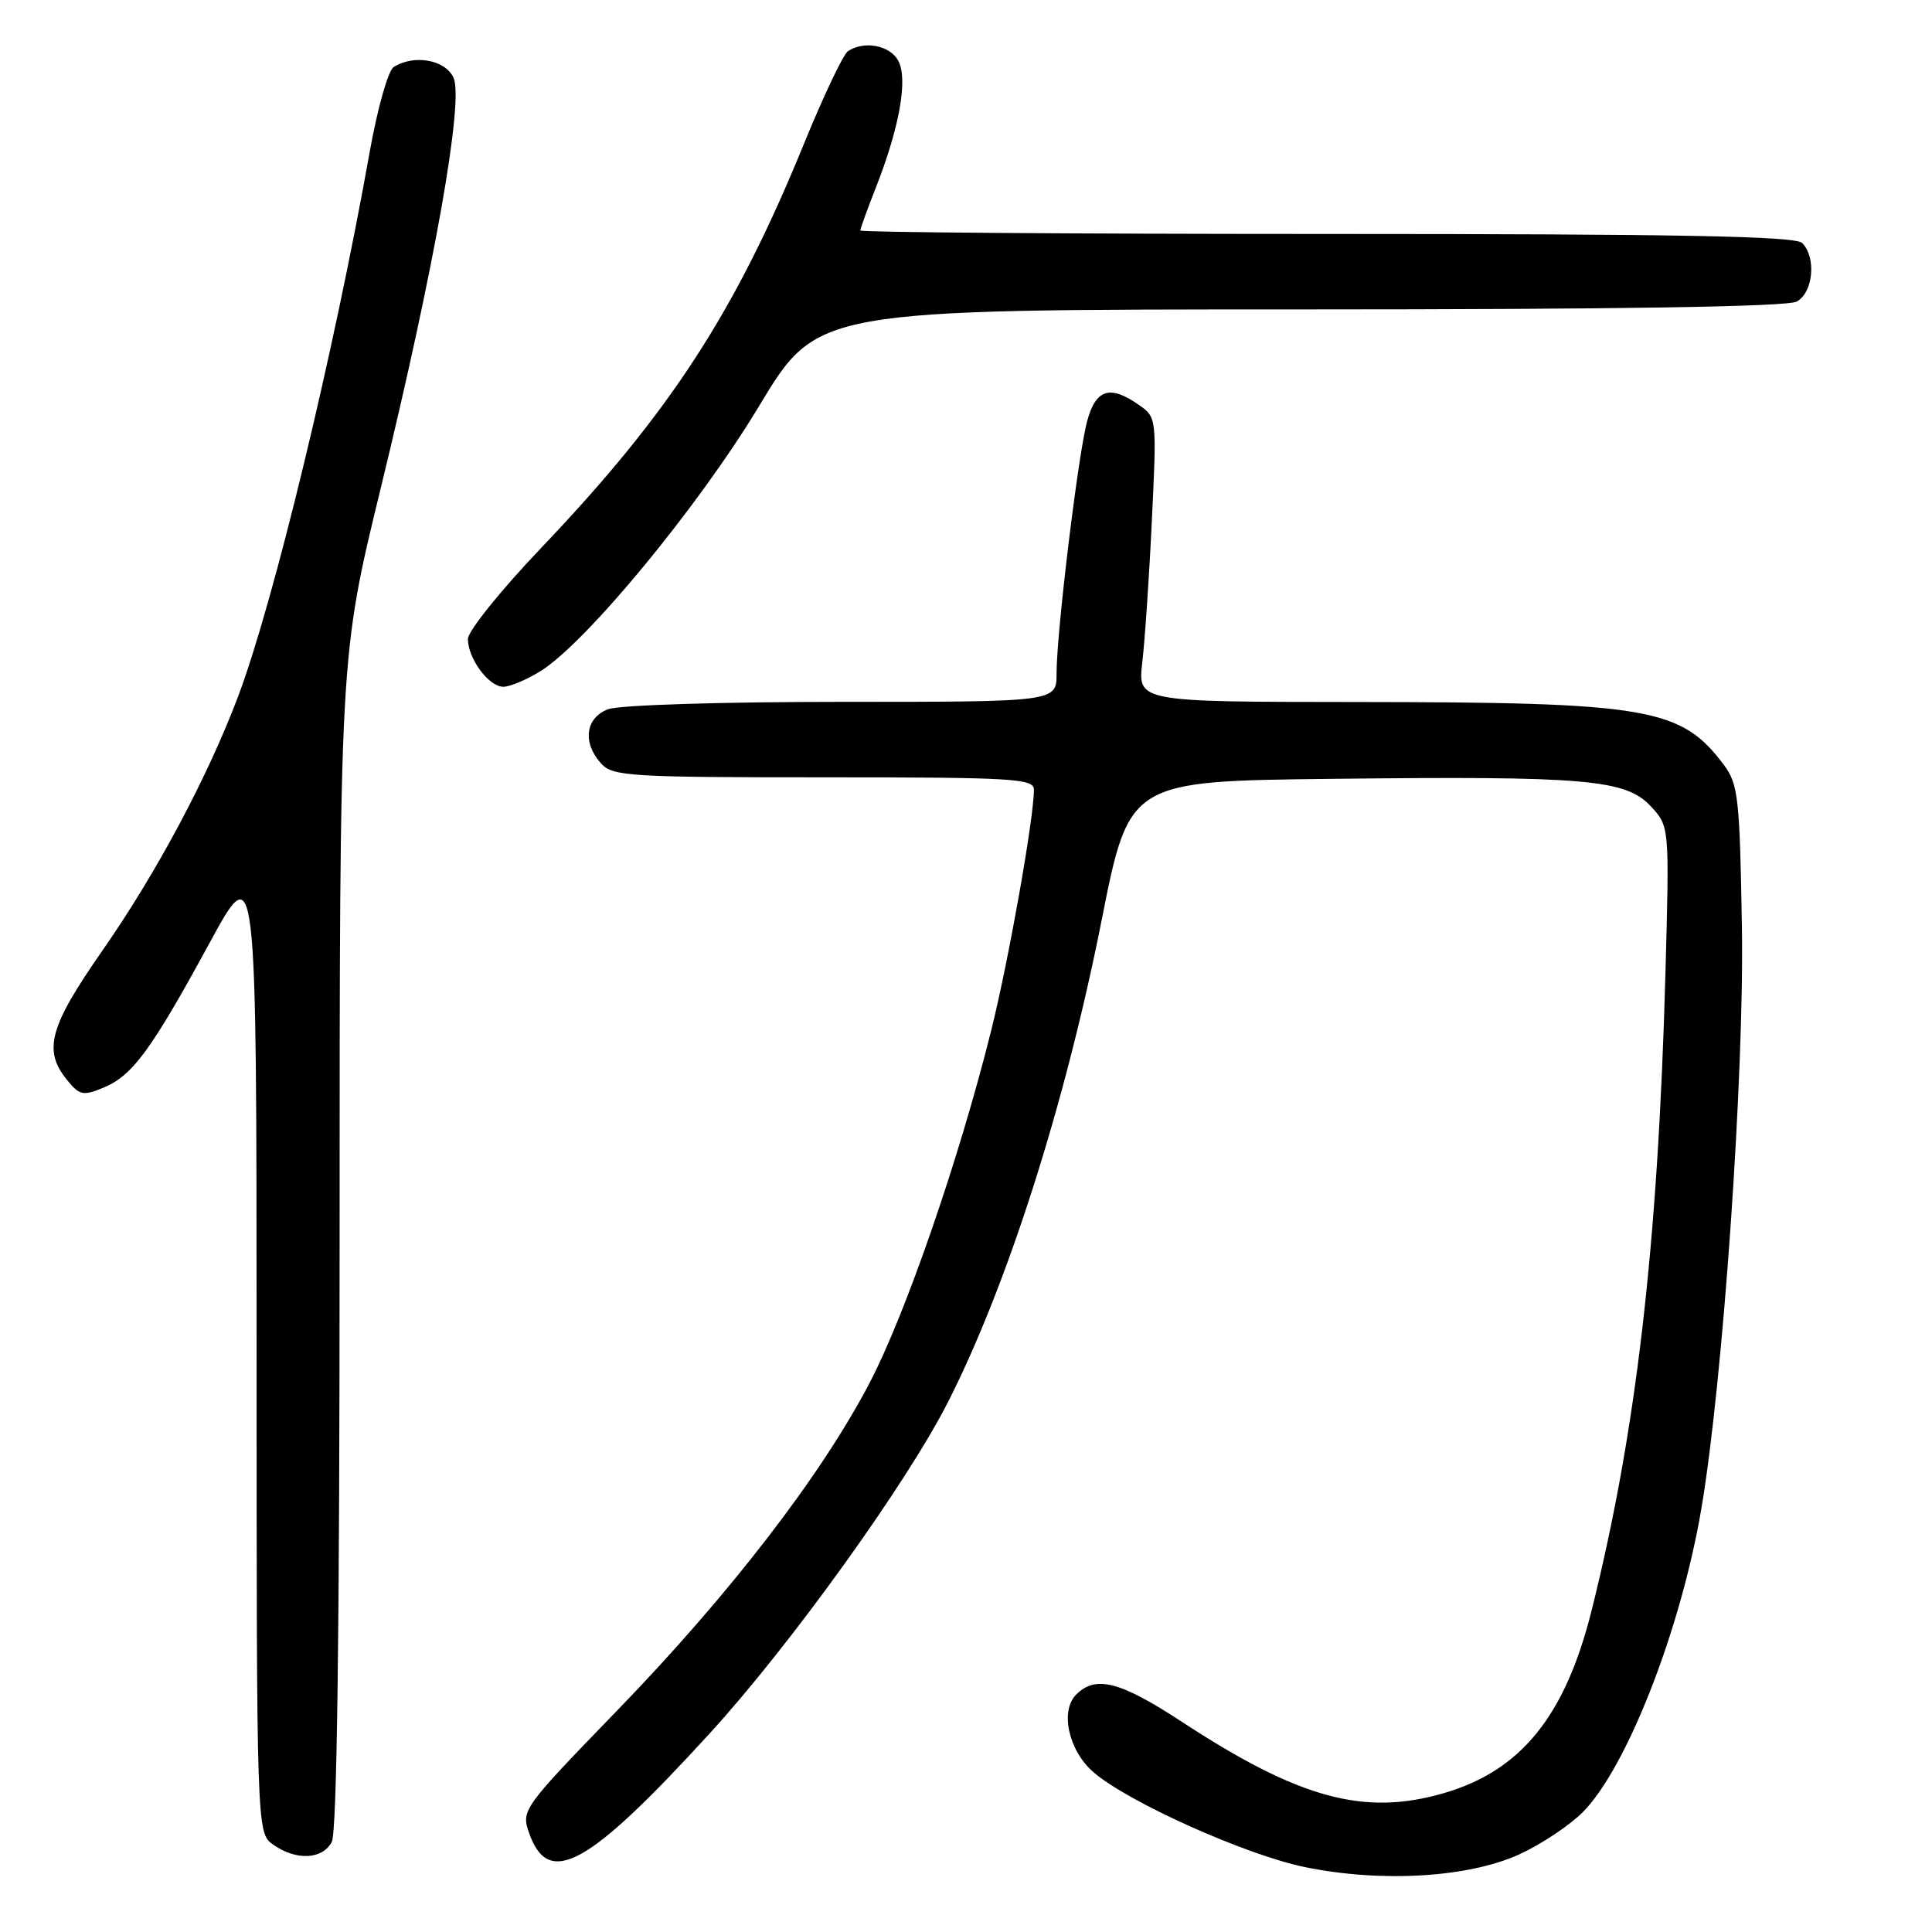 <?xml version="1.0" encoding="UTF-8" standalone="no"?>
<!DOCTYPE svg PUBLIC "-//W3C//DTD SVG 1.1//EN" "http://www.w3.org/Graphics/SVG/1.1/DTD/svg11.dtd" >
<svg xmlns="http://www.w3.org/2000/svg" xmlns:xlink="http://www.w3.org/1999/xlink" version="1.1" viewBox="0 0 256 256">
 <g >
 <path fill="currentColor"
d=" M 201.37 245.69 C 204.20 244.39 207.94 241.90 209.69 240.16 C 215.52 234.33 222.70 216.00 225.43 199.96 C 228.30 183.10 231.14 142.33 230.81 122.77 C 230.53 105.79 230.32 103.90 228.44 101.38 C 222.75 93.77 218.52 93.05 179.62 93.02 C 150.75 93.00 150.75 93.00 151.36 87.75 C 151.70 84.86 152.28 76.38 152.63 68.91 C 153.28 55.41 153.27 55.30 150.92 53.66 C 147.08 50.96 145.20 51.55 144.05 55.81 C 142.85 60.27 140.00 83.79 140.00 89.24 C 140.00 93.00 140.00 93.00 111.57 93.00 C 95.51 93.00 82.01 93.42 80.57 93.98 C 77.56 95.12 77.15 98.40 79.65 101.17 C 81.18 102.86 83.45 103.00 109.15 103.00 C 134.23 103.00 137.00 103.16 137.00 104.63 C 137.00 108.40 133.66 127.23 131.35 136.50 C 127.11 153.52 120.01 174.09 115.21 183.27 C 108.78 195.57 96.68 211.26 81.78 226.65 C 69.26 239.57 69.05 239.86 70.10 242.86 C 72.67 250.23 77.92 247.33 94.08 229.64 C 104.73 217.99 120.17 196.51 125.62 185.77 C 133.51 170.23 141.14 146.29 145.96 122.00 C 149.62 103.50 149.62 103.50 176.56 103.20 C 210.19 102.82 215.42 103.27 218.74 106.84 C 221.21 109.50 221.21 109.50 220.68 129.00 C 219.69 165.04 216.81 189.80 210.87 213.50 C 207.37 227.42 201.53 234.63 191.32 237.60 C 180.74 240.67 172.18 238.34 156.62 228.16 C 148.41 222.78 145.19 221.95 142.60 224.54 C 140.43 226.71 141.59 231.95 144.86 234.80 C 149.43 238.78 165.15 245.83 173.00 247.42 C 183.17 249.48 194.62 248.78 201.37 245.69 Z  M 43.96 244.07 C 44.65 242.78 45.00 216.13 45.00 164.58 C 45.00 87.03 45.00 87.03 50.43 64.77 C 57.58 35.41 61.49 13.37 60.09 10.29 C 59.00 7.91 54.86 7.17 52.17 8.88 C 51.43 9.34 50.01 14.39 48.99 20.11 C 44.25 46.72 36.28 79.71 31.56 92.26 C 27.54 102.92 20.73 115.69 13.58 125.94 C 6.54 136.04 5.69 139.16 8.86 143.07 C 10.53 145.14 11.00 145.24 13.71 144.12 C 17.56 142.53 20.04 139.14 27.74 125.00 C 33.99 113.50 33.99 113.50 34.00 178.19 C 34.00 242.89 34.00 242.89 36.22 244.44 C 39.26 246.57 42.72 246.40 43.96 244.07 Z  M 71.59 88.95 C 77.65 85.20 92.55 67.14 100.60 53.78 C 108.29 41.00 108.29 41.00 172.21 41.00 C 214.36 41.00 236.79 40.65 238.07 39.96 C 240.26 38.79 240.70 34.10 238.80 32.20 C 237.89 31.29 222.53 31.00 175.80 31.00 C 141.81 31.00 114.00 30.79 114.00 30.54 C 114.00 30.28 114.92 27.74 116.04 24.90 C 119.19 16.90 120.33 10.49 119.03 8.06 C 117.94 6.01 114.54 5.35 112.37 6.77 C 111.75 7.17 109.13 12.68 106.55 19.00 C 97.41 41.41 88.76 54.71 71.67 72.64 C 66.35 78.22 62.00 83.63 62.00 84.67 C 62.00 87.26 64.77 91.00 66.69 91.00 C 67.56 91.00 69.76 90.08 71.59 88.95 Z "/>
</g>
</svg>